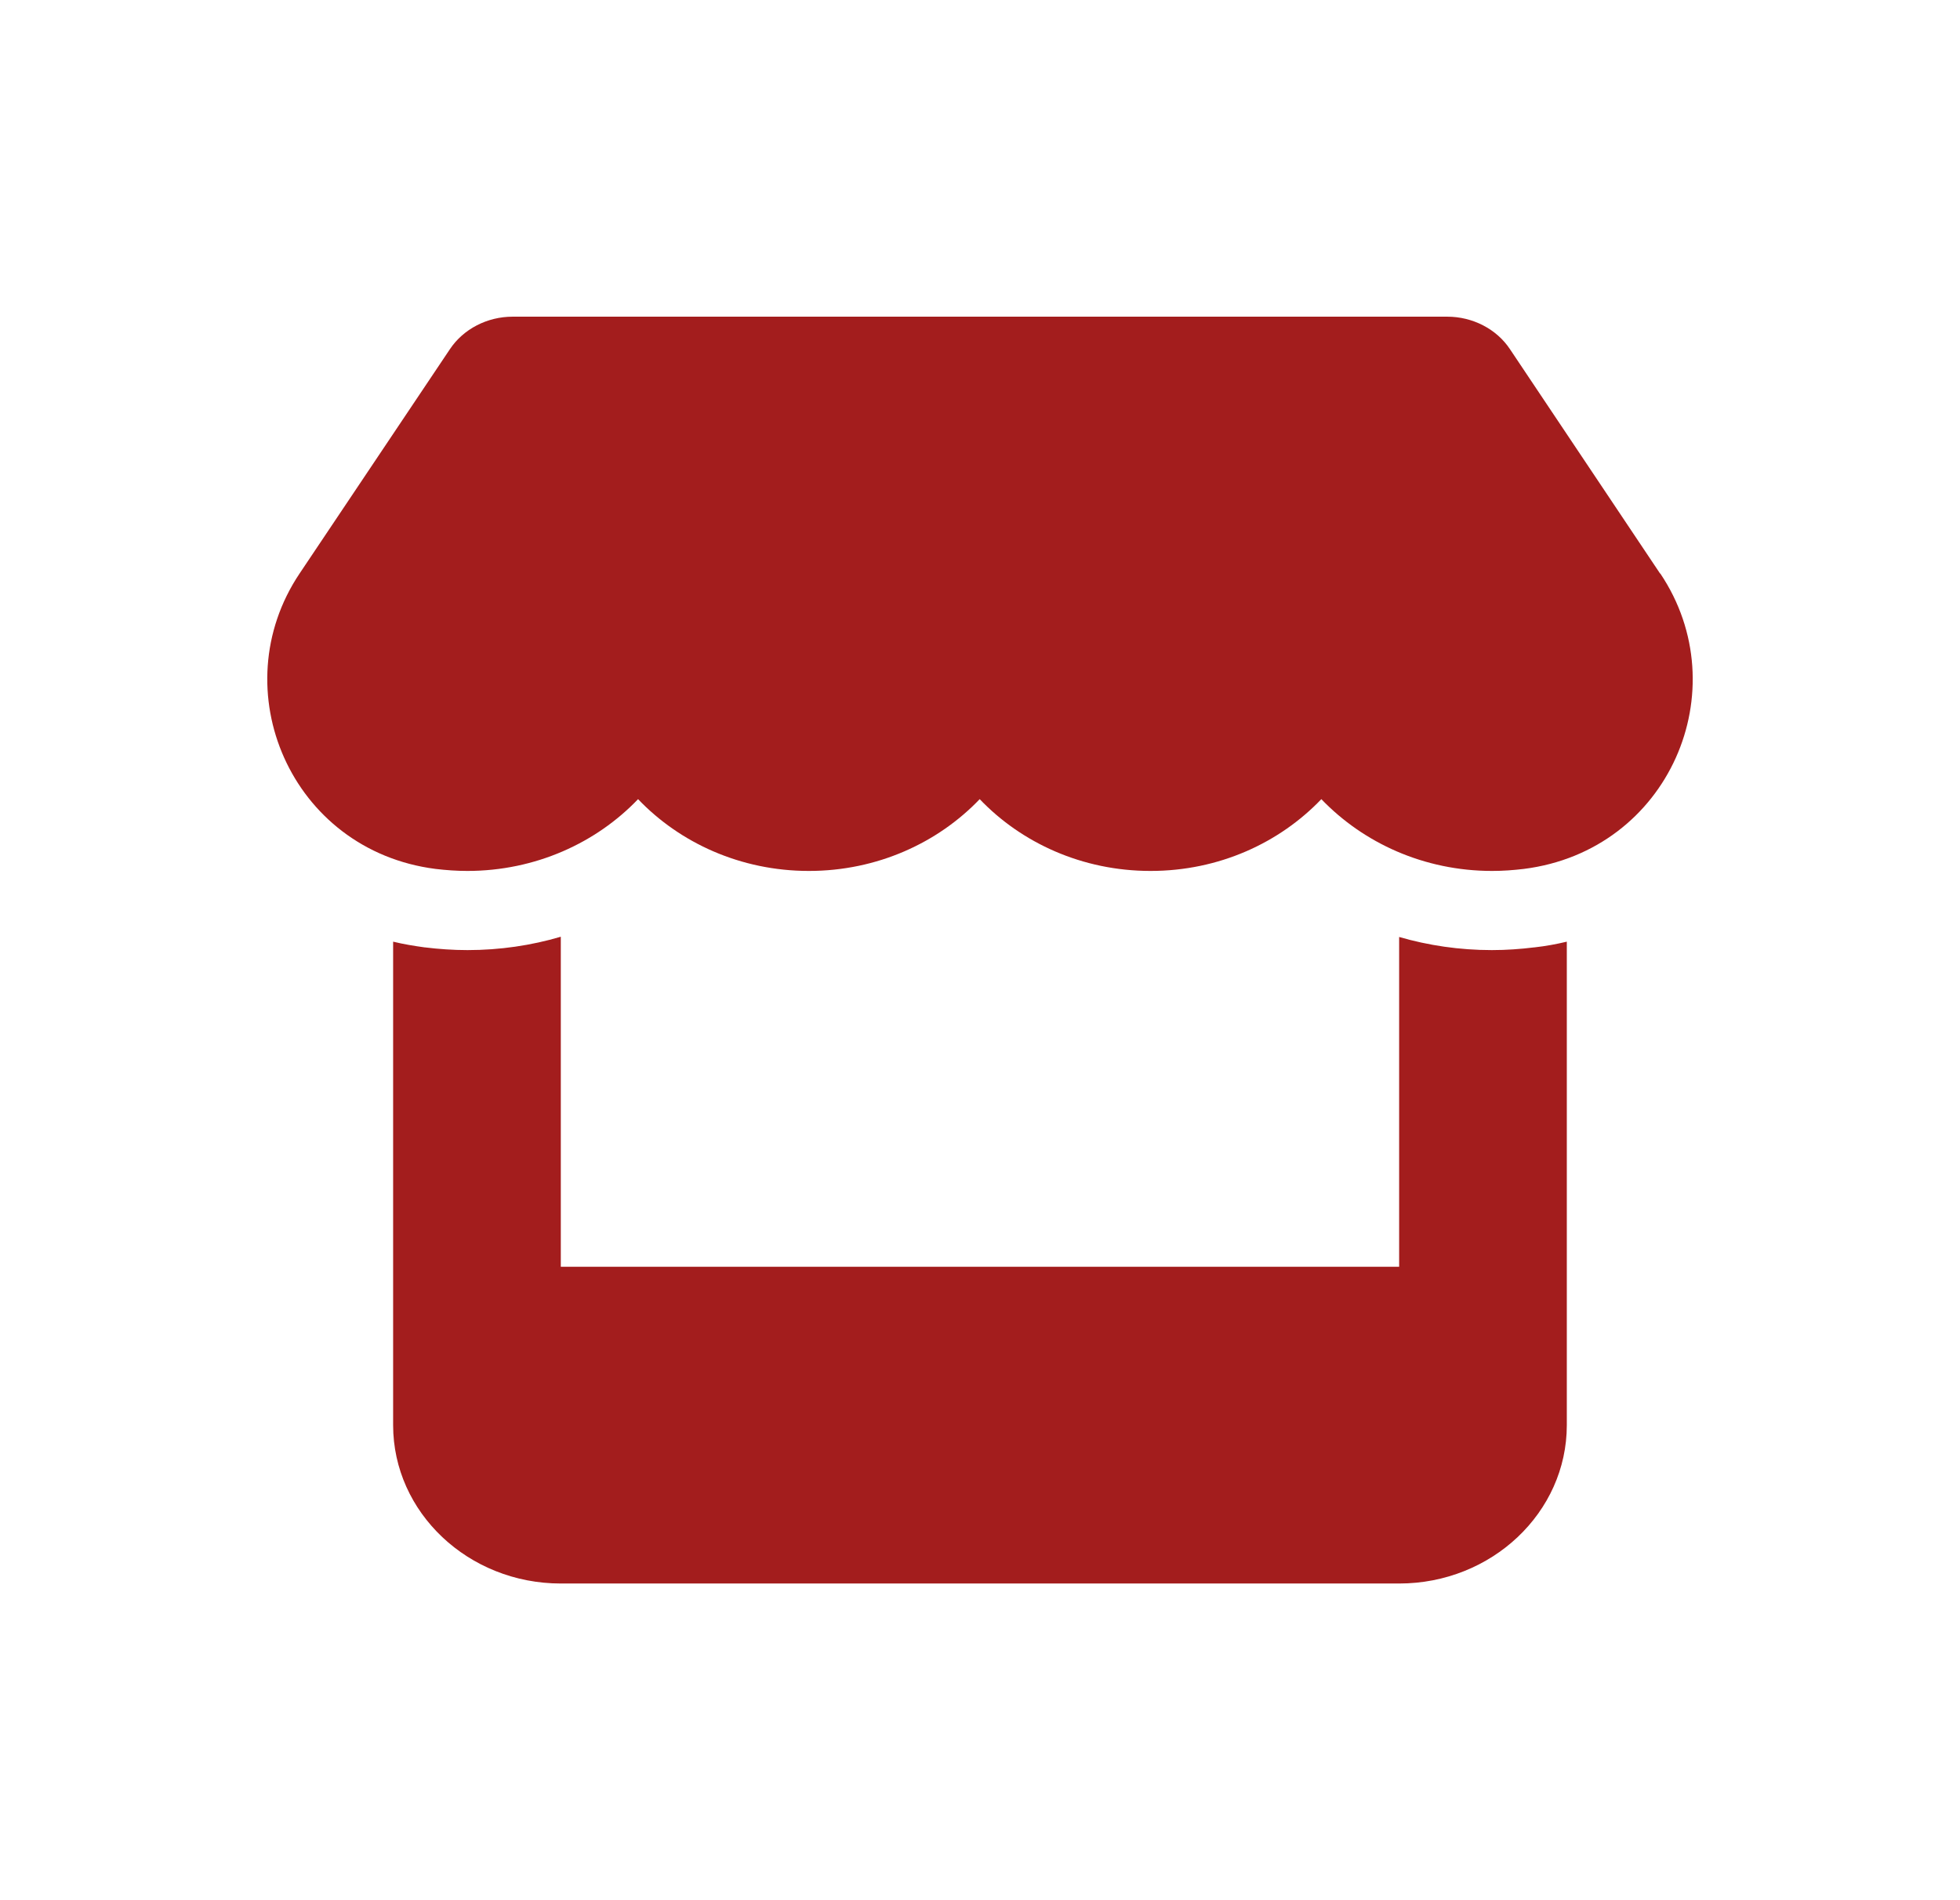 <svg width="33" height="32" viewBox="0 0 33 32" fill="none" xmlns="http://www.w3.org/2000/svg">
<g id="store">
<path id="Vector" d="M27.95 9.658L25.422 5.879C25.198 5.542 24.796 5.333 24.368 5.333H8.63C8.202 5.333 7.801 5.542 7.576 5.879L5.044 9.658C3.738 11.608 4.894 14.321 7.333 14.633C7.51 14.654 7.69 14.667 7.867 14.667C9.018 14.667 10.041 14.192 10.743 13.458C11.444 14.192 12.467 14.667 13.619 14.667C14.77 14.667 15.793 14.192 16.495 13.458C17.196 14.192 18.219 14.667 19.371 14.667C20.526 14.667 21.545 14.192 22.247 13.458C22.952 14.192 23.971 14.667 25.123 14.667C25.303 14.667 25.48 14.654 25.656 14.633C28.104 14.325 29.265 11.612 27.954 9.658H27.95ZM25.837 15.954C25.837 15.954 25.837 15.954 25.833 15.954C25.599 15.983 25.361 16 25.118 16C24.571 16 24.046 15.921 23.557 15.779V21.333H9.442V15.775C8.948 15.921 8.418 16 7.871 16C7.629 16 7.386 15.983 7.152 15.954H7.148C6.967 15.929 6.791 15.9 6.619 15.858V21.333V24C6.619 25.471 7.885 26.667 9.442 26.667H23.557C25.114 26.667 26.38 25.471 26.38 24V21.333V15.858C26.203 15.9 26.027 15.933 25.837 15.954Z" fill="#A31D1D"/>
</g>
</svg>
